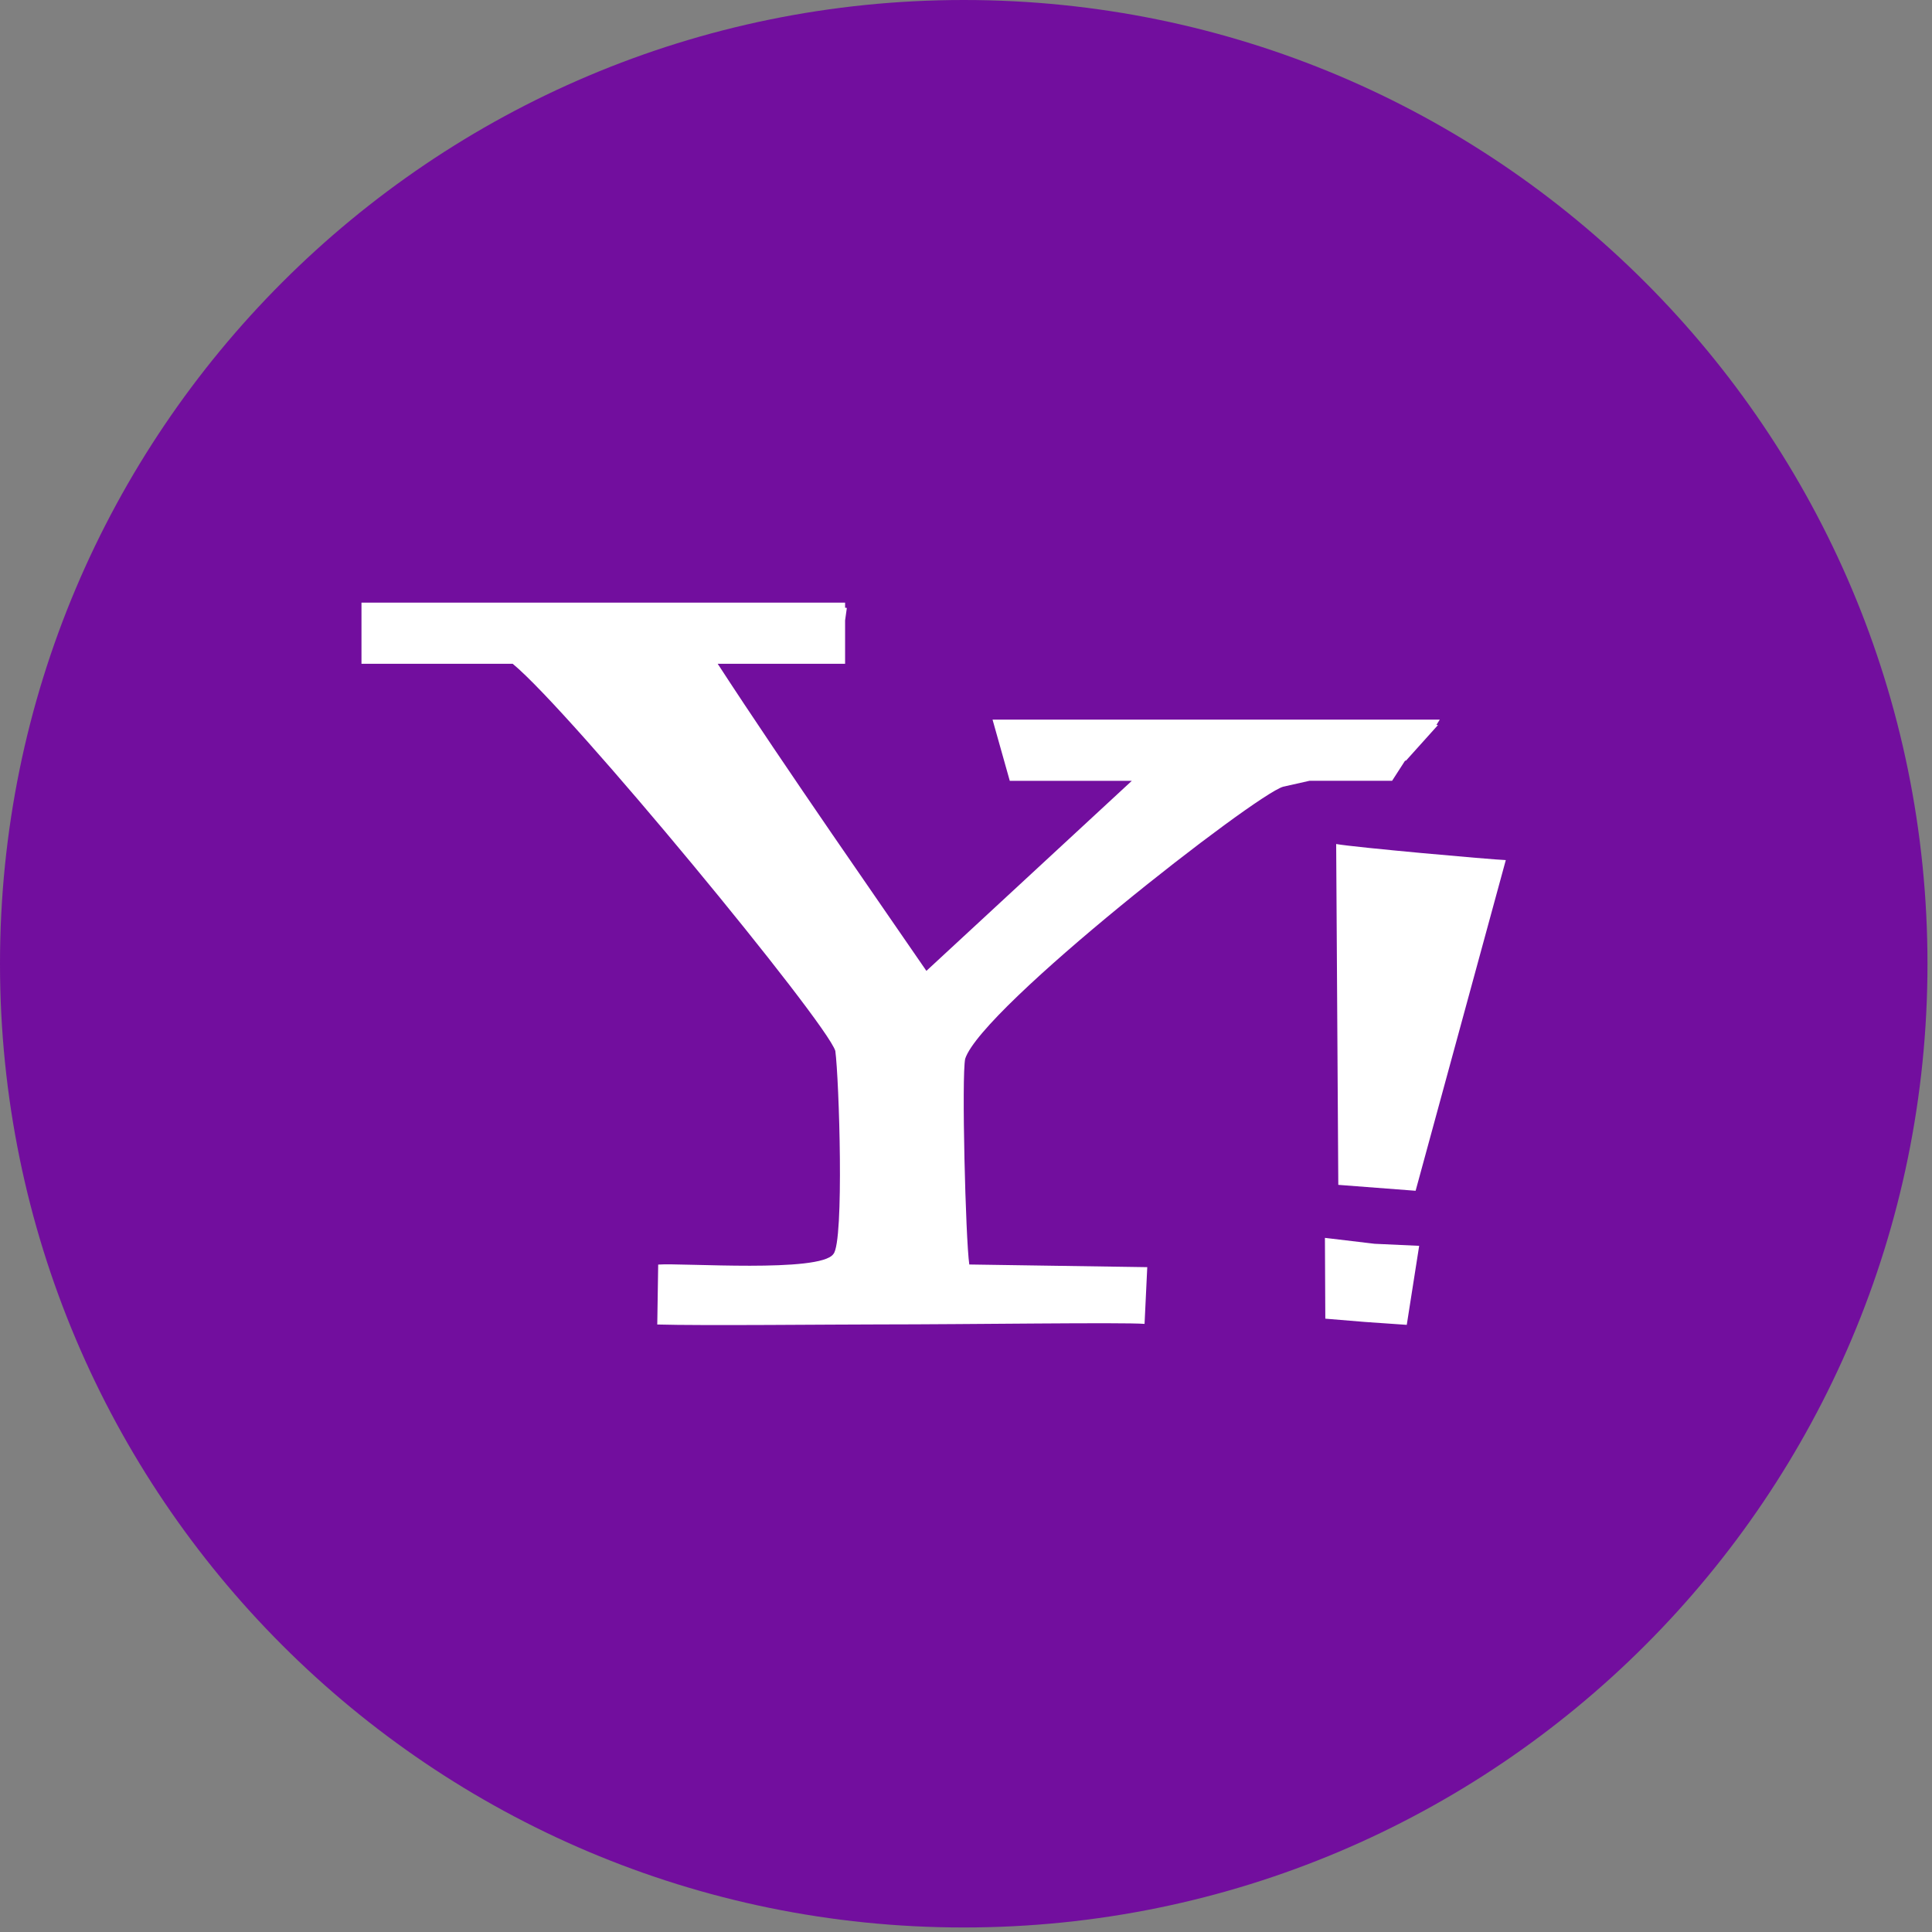 <?xml version="1.0" encoding="UTF-8"?>
<svg width="50px" height="50px" viewBox="0 0 50 50" version="1.1" xmlns="http://www.w3.org/2000/svg" xmlns:xlink="http://www.w3.org/1999/xlink">
    <rect x="0" y="0" width="50" height="50" fill="#808080" stroke="none"/>
    <!-- Generator: Sketch 42 (36781) - http://www.bohemiancoding.com/sketch -->
    <title>service-icon/yahoo</title>
    <desc>Created with Sketch.</desc>
    <defs></defs>
    <g id="Symbols" stroke="none" stroke-width="1" fill="none" fill-rule="evenodd">
        <g id="service-icon/yahoo" fill-rule="nonzero">
            <g id="yahoo">
                <g id="Group">
                    <path d="M24.942,0 C38.717,0 49.883,11.168 49.883,24.942 C49.883,38.717 38.717,49.883 24.942,49.883 C11.166,49.883 0,38.717 0,24.942 C0,11.168 11.166,0 24.942,0 Z" id="Shape" fill="#720E9E"></path>
                    <path d="M36.362,19.688 L36.388,19.684 L37.215,18.764 L37.174,18.761 L37.261,18.624 L25.687,18.624 L26.133,20.208 L29.291,20.208 L23.975,25.126 C22.89,23.543 20.348,19.907 18.574,17.179 L21.871,17.179 L21.871,16.056 L21.916,15.734 L21.871,15.727 L21.871,15.596 L9.355,15.596 L9.355,17.179 L13.269,17.179 C14.789,18.433 21.378,26.434 21.618,27.197 C21.715,27.913 21.852,32.136 21.568,32.454 C21.227,32.945 17.662,32.68 17.034,32.727 L17.01,34.278 C18.157,34.312 21.599,34.276 22.761,34.276 C25.049,34.276 29.057,34.217 29.621,34.262 L29.691,32.794 L25.085,32.725 C24.989,32.059 24.883,27.858 24.979,27.4 C25.414,26.07 32.482,20.567 33.208,20.36 L33.893,20.206 L36.028,20.206 C36.028,20.206 36.362,19.688 36.362,19.688 Z M34.635,30.664 L36.636,30.817 L38.97,22.259 C38.58,22.245 35.04,21.928 34.58,21.843 L34.635,30.664 Z M34.289,32.036 L34.299,34.127 L35.313,34.211 L36.407,34.287 L36.728,32.242 L35.574,32.189 C35.575,32.189 34.289,32.036 34.289,32.036 Z" id="Shape" fill="#FFFFFF"></path>
                </g>
            </g>
        </g>
    </g>
</svg>